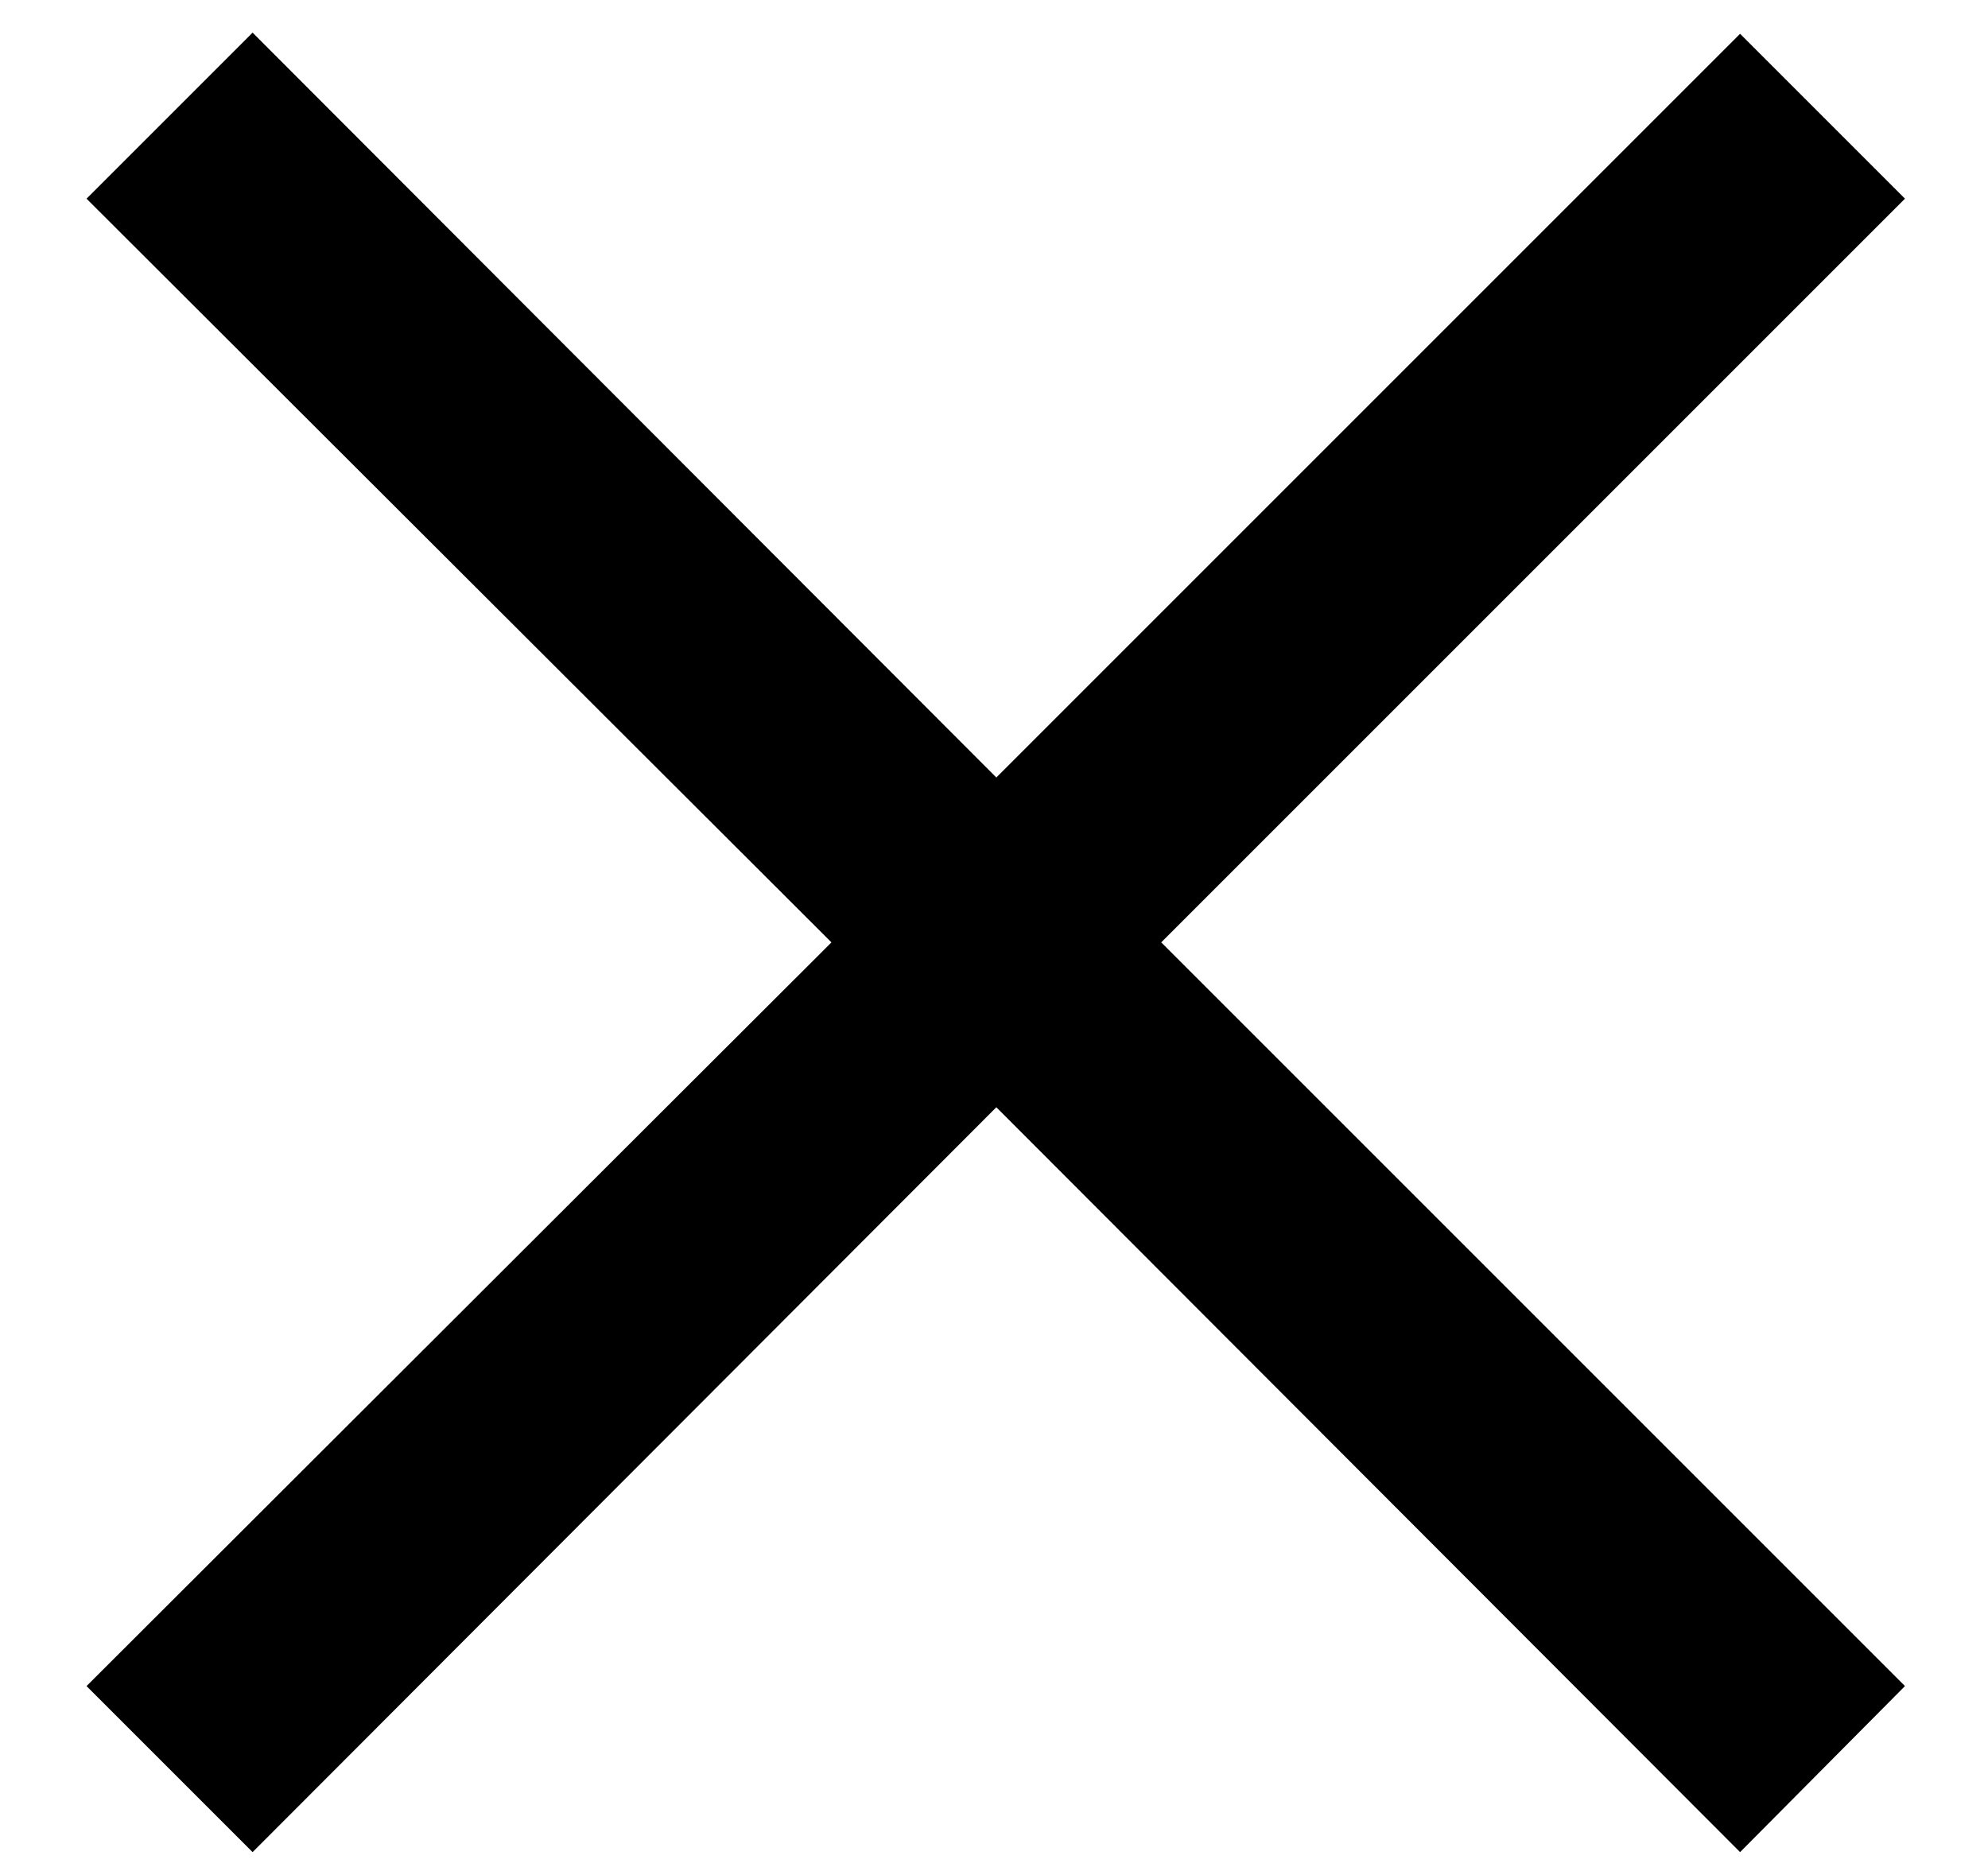 <svg width="17" height="16" viewBox="0 0 17 16" fill="none" xmlns="http://www.w3.org/2000/svg">
<path d="M14.88 15.839L8.52 9.469L2.16 15.839L0.74 14.419L7.11 8.059L0.74 1.699L2.16 0.279L8.52 6.649L14.88 0.289L16.29 1.699L9.93 8.059L16.29 14.419L14.88 15.839Z" fill="black"/>
</svg>
